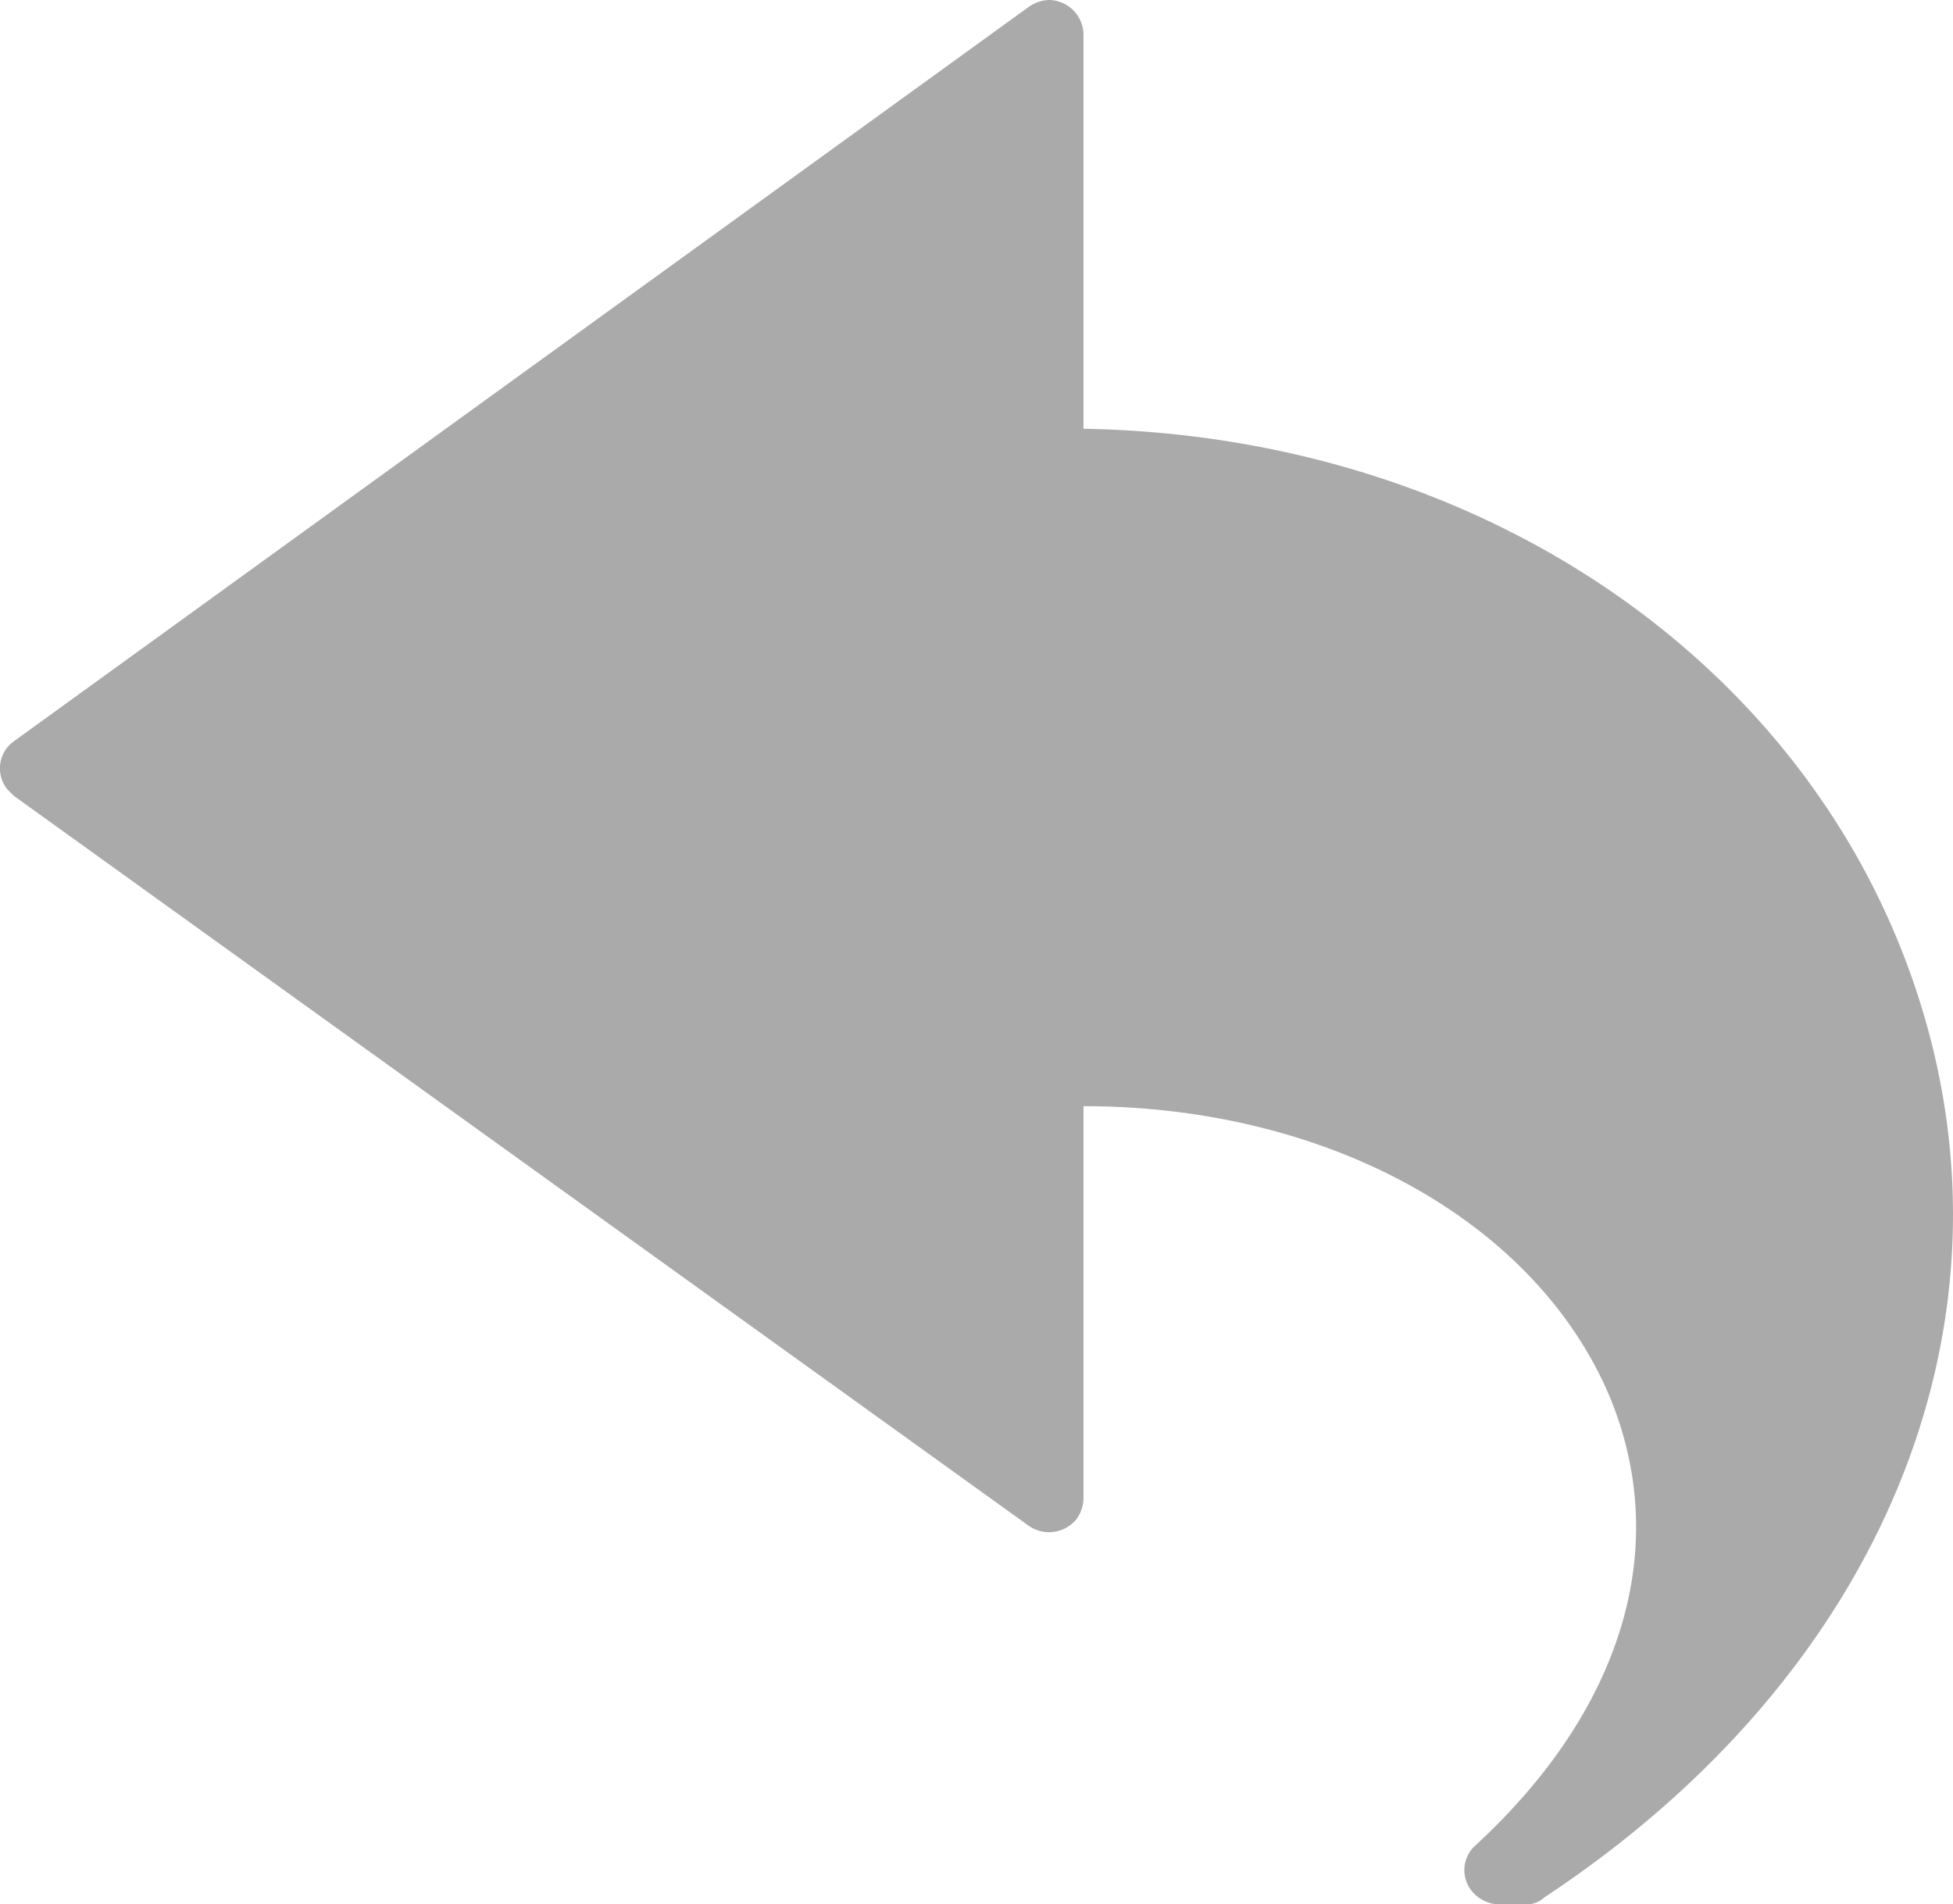 <svg id="Group_711" data-name="Group 711" xmlns="http://www.w3.org/2000/svg" width="30.152" height="29.398" viewBox="0 0 30.152 29.398">
  <path id="Path_36" data-name="Path 36" d="M29.649,20.973c-1.62-5.211-6.76-8.767-12.921-8.872V6.01a.541.541,0,0,0-.528-.528.568.568,0,0,0-.317.106L.216,16.924a.514.514,0,0,0-.106.739l.106.106L15.883,29.036a.546.546,0,0,0,.739-.106.568.568,0,0,0,.106-.317V22.558c3.8,0,7.006,1.8,8.133,4.507.951,2.324.176,4.823-2.077,6.9a.512.512,0,0,0-.035.739.565.565,0,0,0,.387.176h.422a.4.4,0,0,0,.282-.106C29.015,31.359,31.233,26.043,29.649,20.973Z" transform="translate(0 -5.482)" fill="#aaa"/>
</svg>
